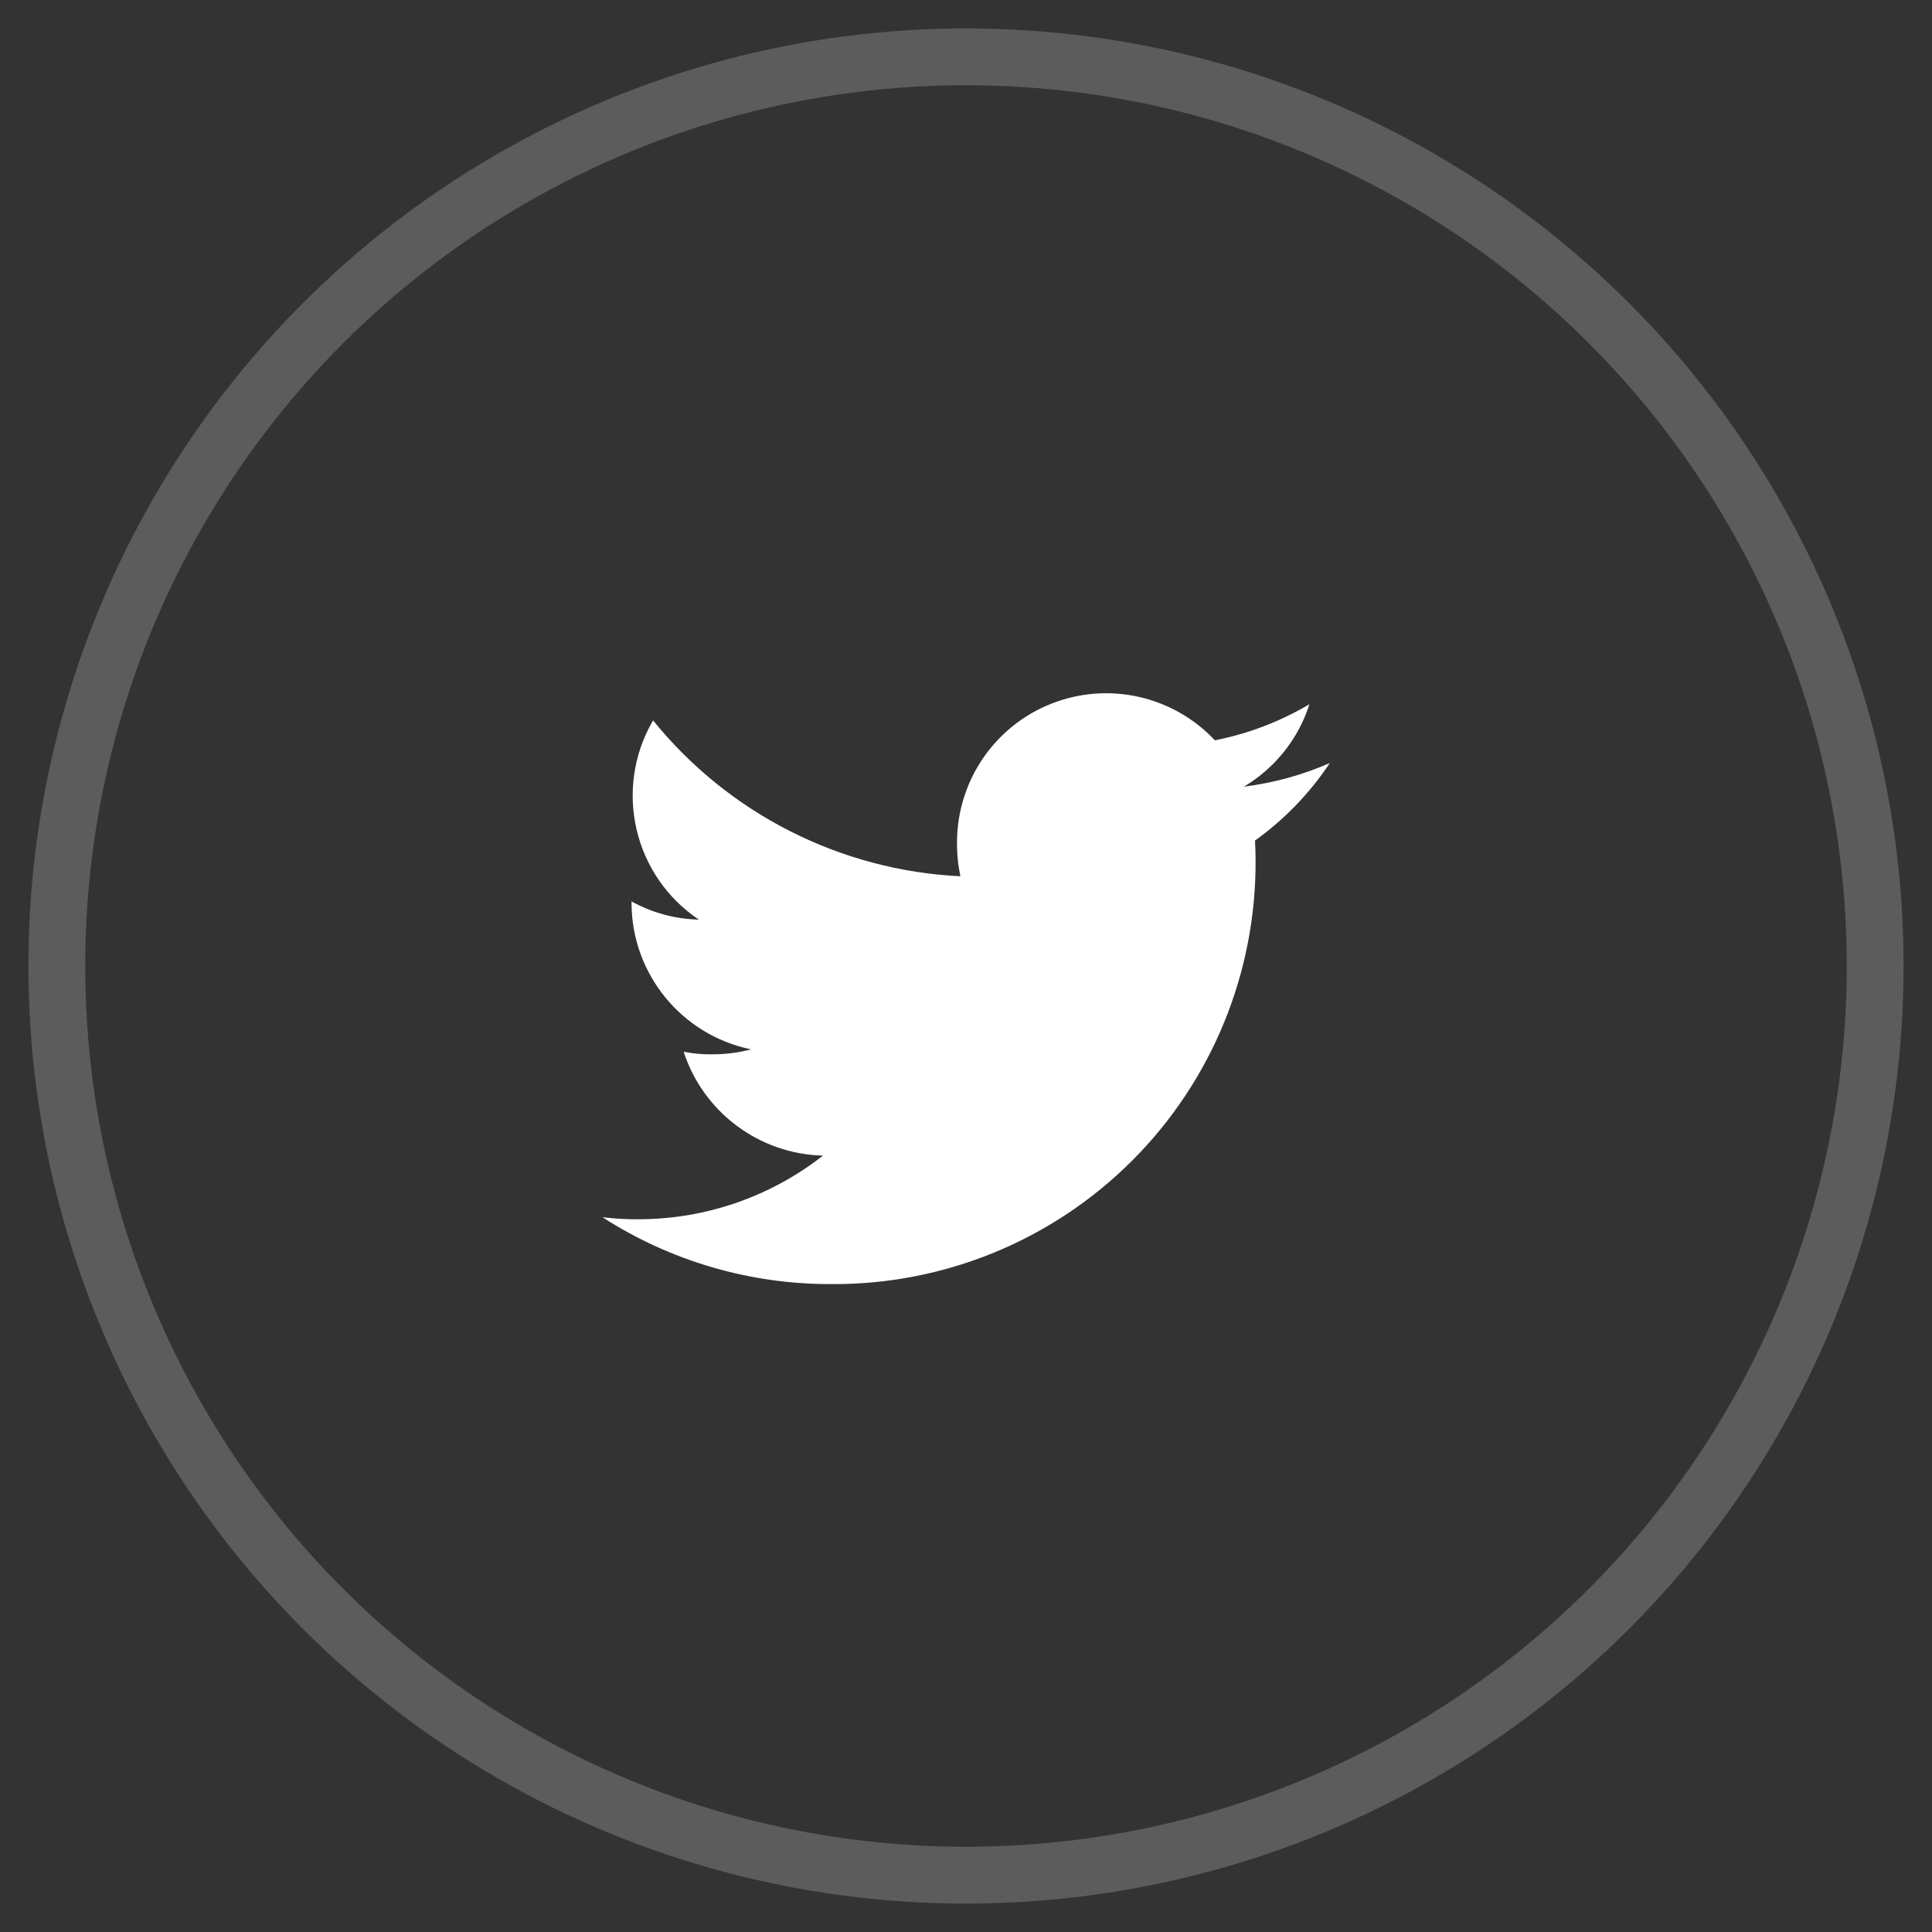 <svg width="34" height="34" viewBox="0 0 34 34" fill="none" xmlns="http://www.w3.org/2000/svg">
<rect x="0" y="0" width="34" height="34" fill="#333333" stroke="none"/>
<circle cx="17" cy="17" r="16" stroke="white" stroke-opacity="0.2"/>
<path d="M23.402 13.429C22.92 13.639 22.411 13.779 21.89 13.844C22.439 13.518 22.849 13.002 23.044 12.393C22.529 12.698 21.967 12.913 21.38 13.028C20.643 12.244 19.502 11.988 18.501 12.384C17.5 12.78 16.843 13.747 16.842 14.823C16.84 15.024 16.86 15.225 16.902 15.421C14.791 15.319 12.823 14.321 11.493 12.678C10.793 13.876 11.146 15.412 12.299 16.184C11.884 16.174 11.477 16.064 11.114 15.864V15.893C11.117 17.14 11.995 18.215 13.217 18.467C12.992 18.527 12.76 18.556 12.528 18.554C12.361 18.557 12.195 18.542 12.031 18.509C12.379 19.576 13.361 20.309 14.483 20.337C13.554 21.064 12.409 21.458 11.23 21.457C11.02 21.459 10.81 21.446 10.602 21.421C11.802 22.194 13.2 22.602 14.627 22.598C16.612 22.612 18.519 21.83 19.923 20.426C21.327 19.023 22.109 17.116 22.096 15.131C22.096 15.015 22.092 14.903 22.086 14.792C22.604 14.421 23.049 13.96 23.402 13.429Z" fill="white"/>
</svg>
